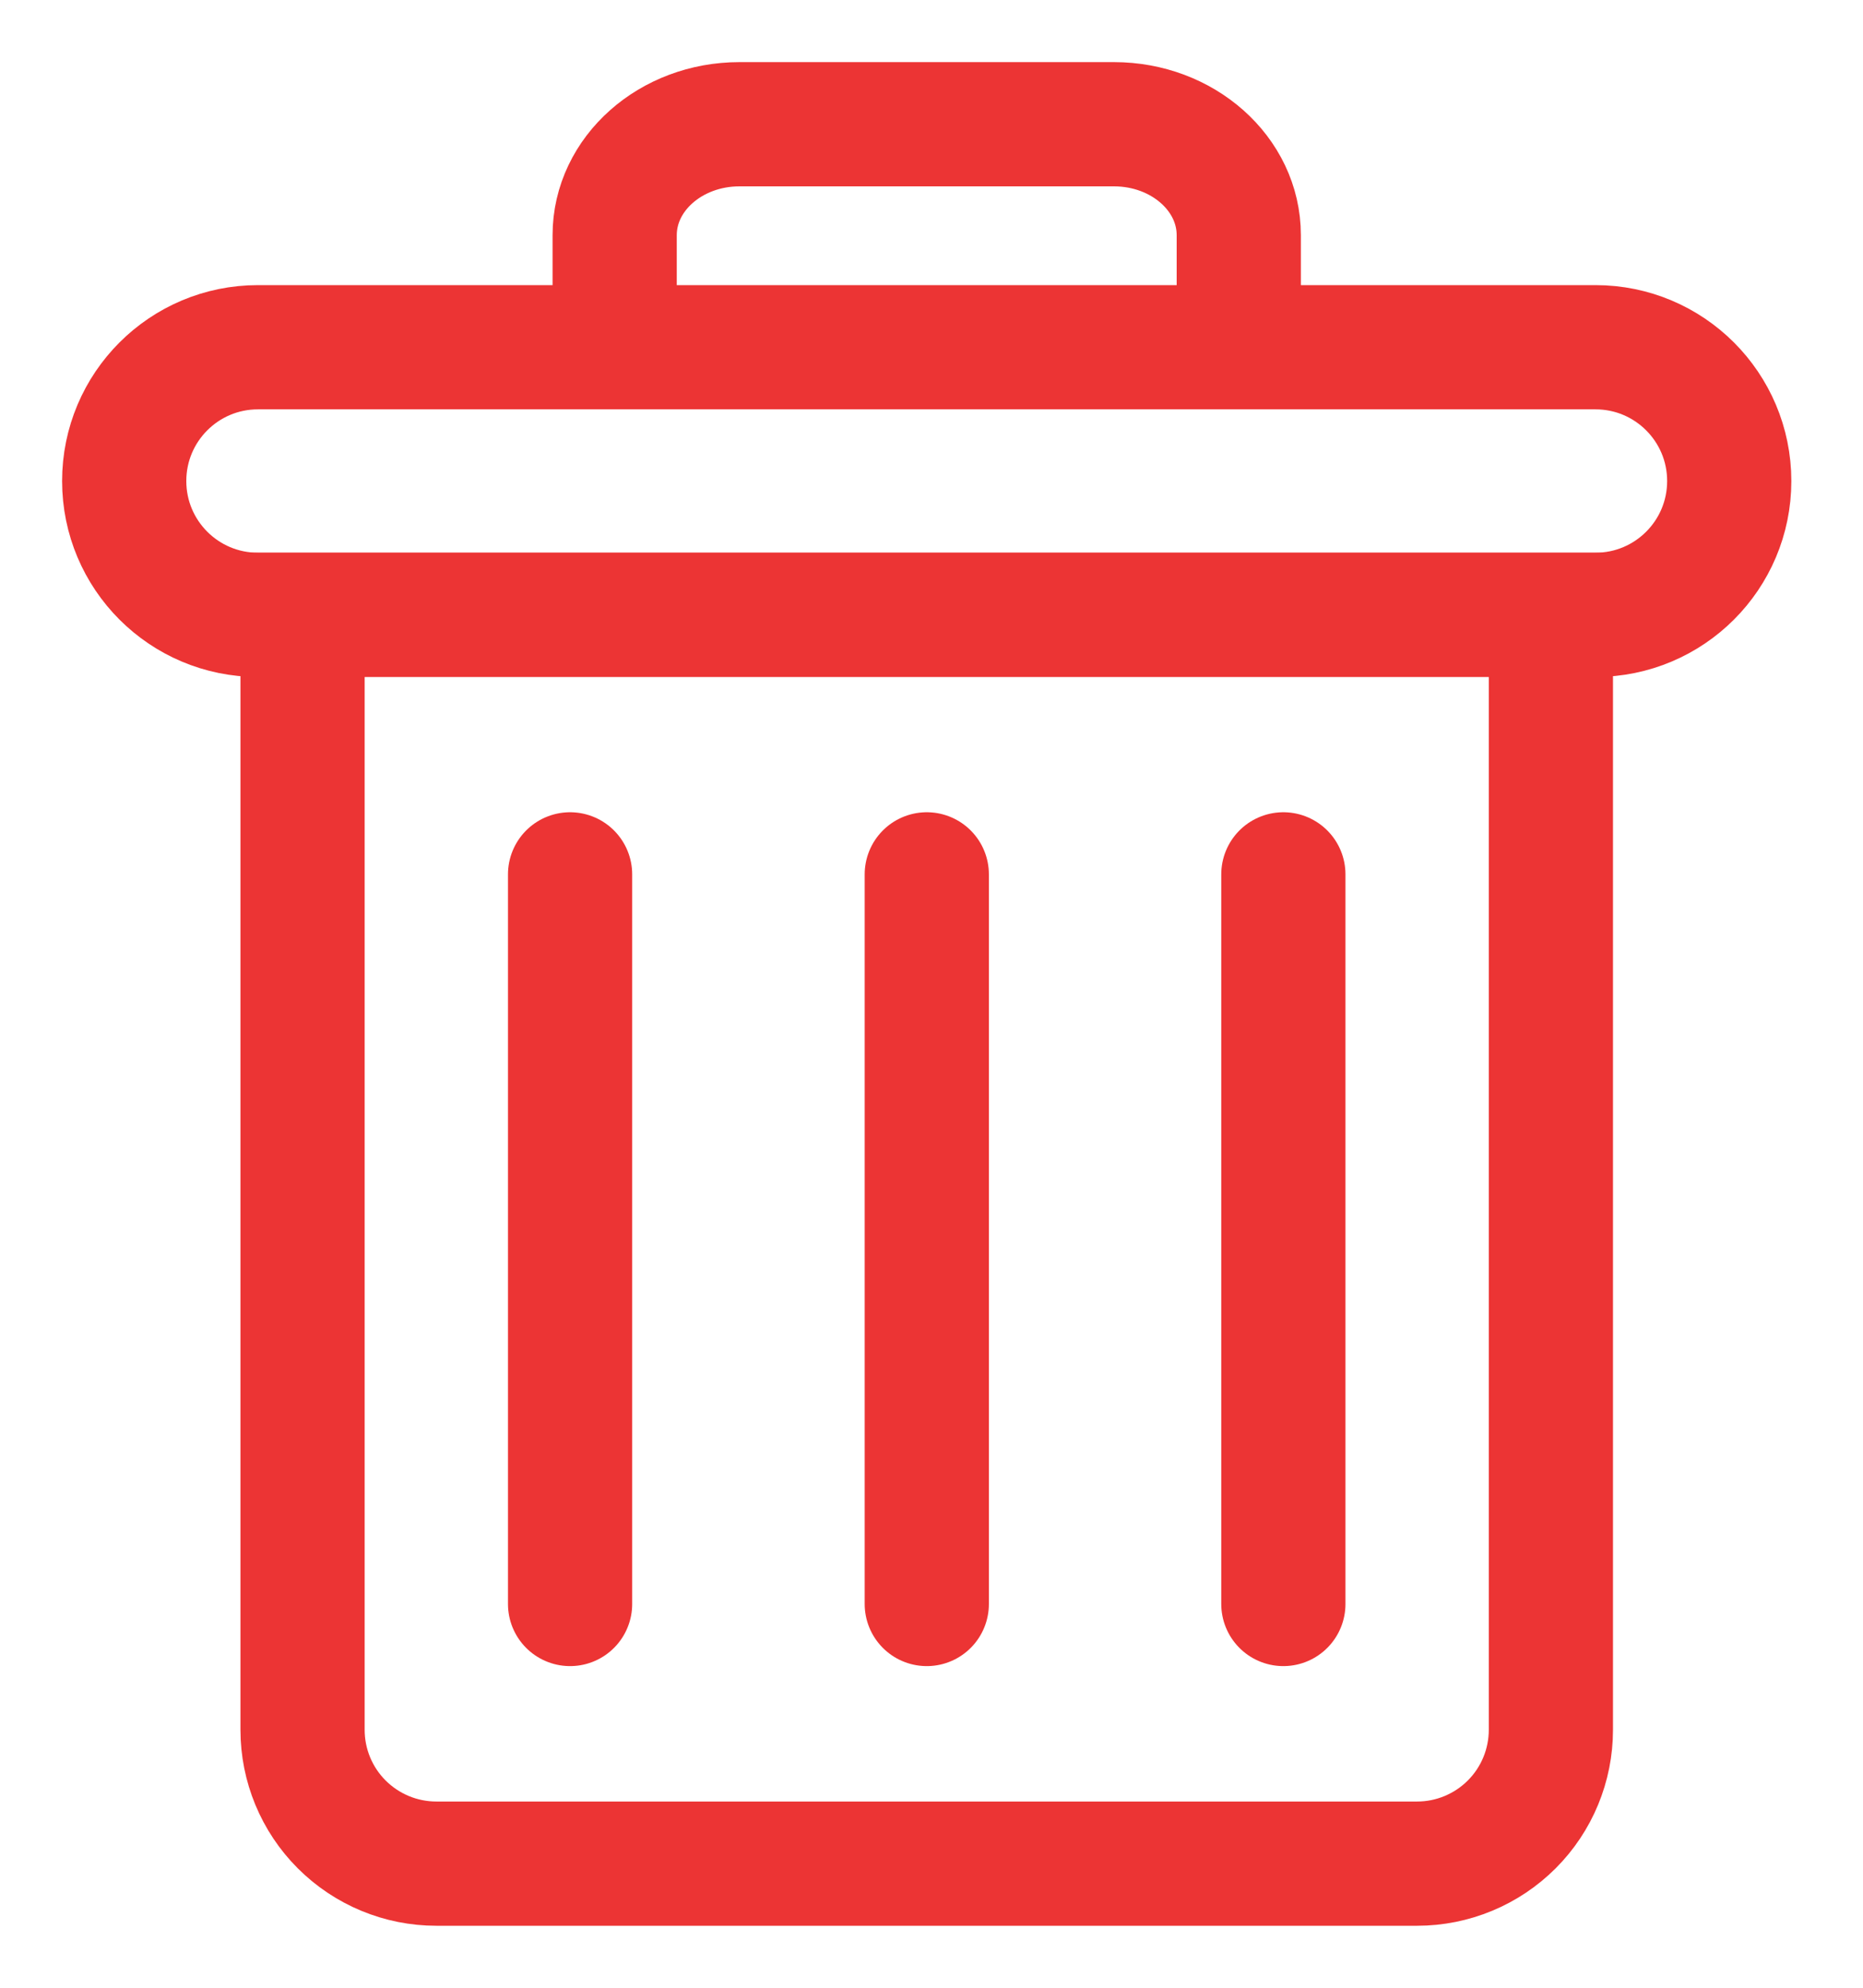 <svg width="15" height="16" viewBox="0 0 15 16" fill="none" xmlns="http://www.w3.org/2000/svg">
<path fill-rule="evenodd" clip-rule="evenodd" d="M2.436 4.949V13.924C2.436 14.209 2.549 14.483 2.751 14.685C2.953 14.887 3.227 15.001 3.513 15.001H11.41C11.696 15.001 11.97 14.887 12.172 14.685C12.374 14.483 12.487 14.209 12.487 13.924V4.949H2.436Z" stroke="#EC3434"/>
<path d="M4.59 7.038V12.911M7.462 7.038V12.911M10.333 7.038V12.911M4.949 2.675V1.893C4.949 1.4 5.399 1 5.954 1H8.969C9.524 1 9.974 1.4 9.974 1.893V2.676" stroke="#EC3434" stroke-linecap="round"/>
<path d="M12.846 2.795H2.077C1.482 2.795 1 3.277 1 3.872C1 4.467 1.482 4.949 2.077 4.949H12.846C13.441 4.949 13.923 4.467 13.923 3.872C13.923 3.277 13.441 2.795 12.846 2.795Z" stroke="#EC3434"/>
</svg>
